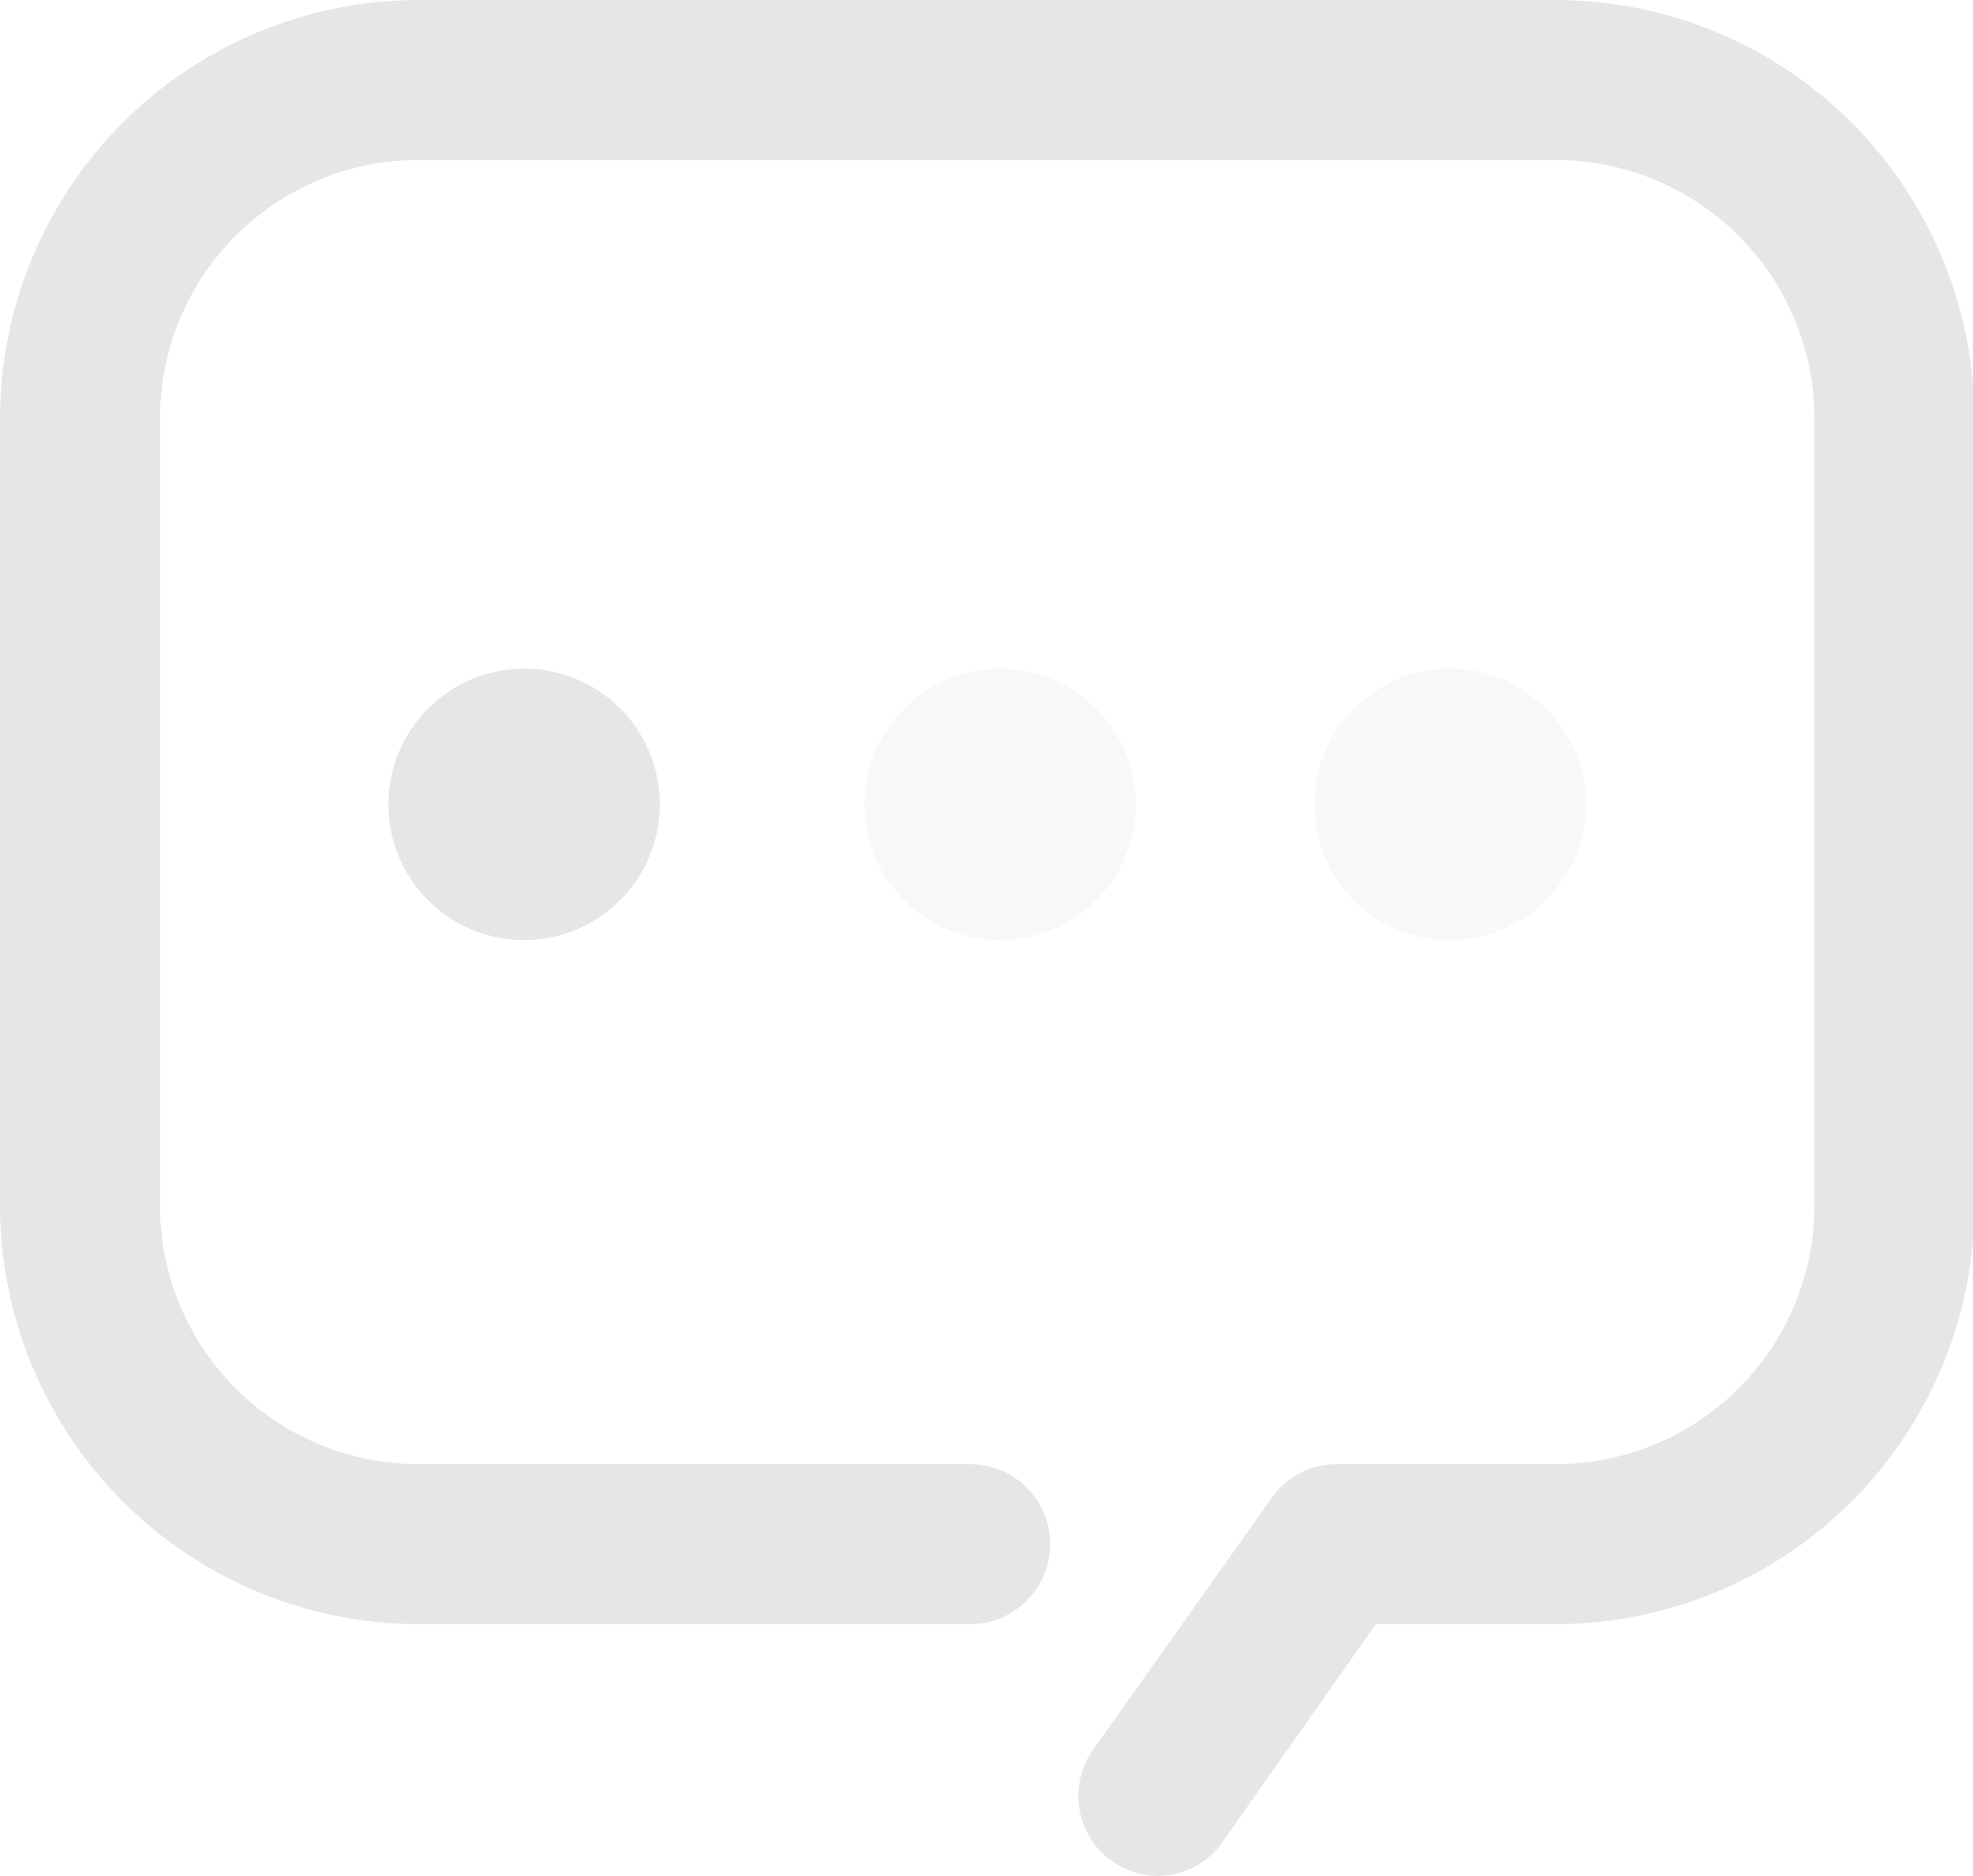 <?xml version="1.0" standalone="no"?><!DOCTYPE svg PUBLIC "-//W3C//DTD SVG 1.1//EN" "http://www.w3.org/Graphics/SVG/1.1/DTD/svg11.dtd"><svg t="1632124755525" class="icon" viewBox="0 0 1077 1024" version="1.1" xmlns="http://www.w3.org/2000/svg" p-id="1218" xmlns:xlink="http://www.w3.org/1999/xlink" width="210.352" height="200"><defs><style type="text/css"></style></defs><path d="M631.551 1024a43.664 43.664 0 0 1-34.931-68.814l97.632-137.628a43.314 43.314 0 0 1 34.931-18.339h120.162a141.296 141.296 0 0 0 141.121-141.121v-429.65A141.296 141.296 0 0 0 849.345 87.327H228.448A141.121 141.121 0 0 0 87.327 228.448v429.65a141.121 141.121 0 0 0 141.121 141.121h300.93a43.664 43.664 0 1 1 0 87.327H228.448A228.798 228.798 0 0 1 0 658.098v-429.65A228.798 228.798 0 0 1 228.448 0h620.897a228.798 228.798 0 0 1 228.448 228.448v429.65a228.798 228.798 0 0 1-228.448 228.448H751.015l-83.834 119.114a43.489 43.489 0 0 1-35.63 18.339z" fill="#e6e6e6" p-id="1219"></path><path d="M286.084 365.028a74.054 74.054 0 1 0 74.054 73.879 73.879 73.879 0 0 0-74.054-73.879z" fill="#e6e6e6" p-id="1220"></path><path d="M545.97 365.028a74.054 74.054 0 1 0 74.054 73.879 74.054 74.054 0 0 0-74.054-73.879z" fill="#e6e6e6" opacity=".3" p-id="1221"></path><path d="M791.535 365.028a74.054 74.054 0 1 0 74.054 73.879 73.879 73.879 0 0 0-74.054-73.879z" fill="#e6e6e6" opacity=".3" p-id="1222"></path></svg>